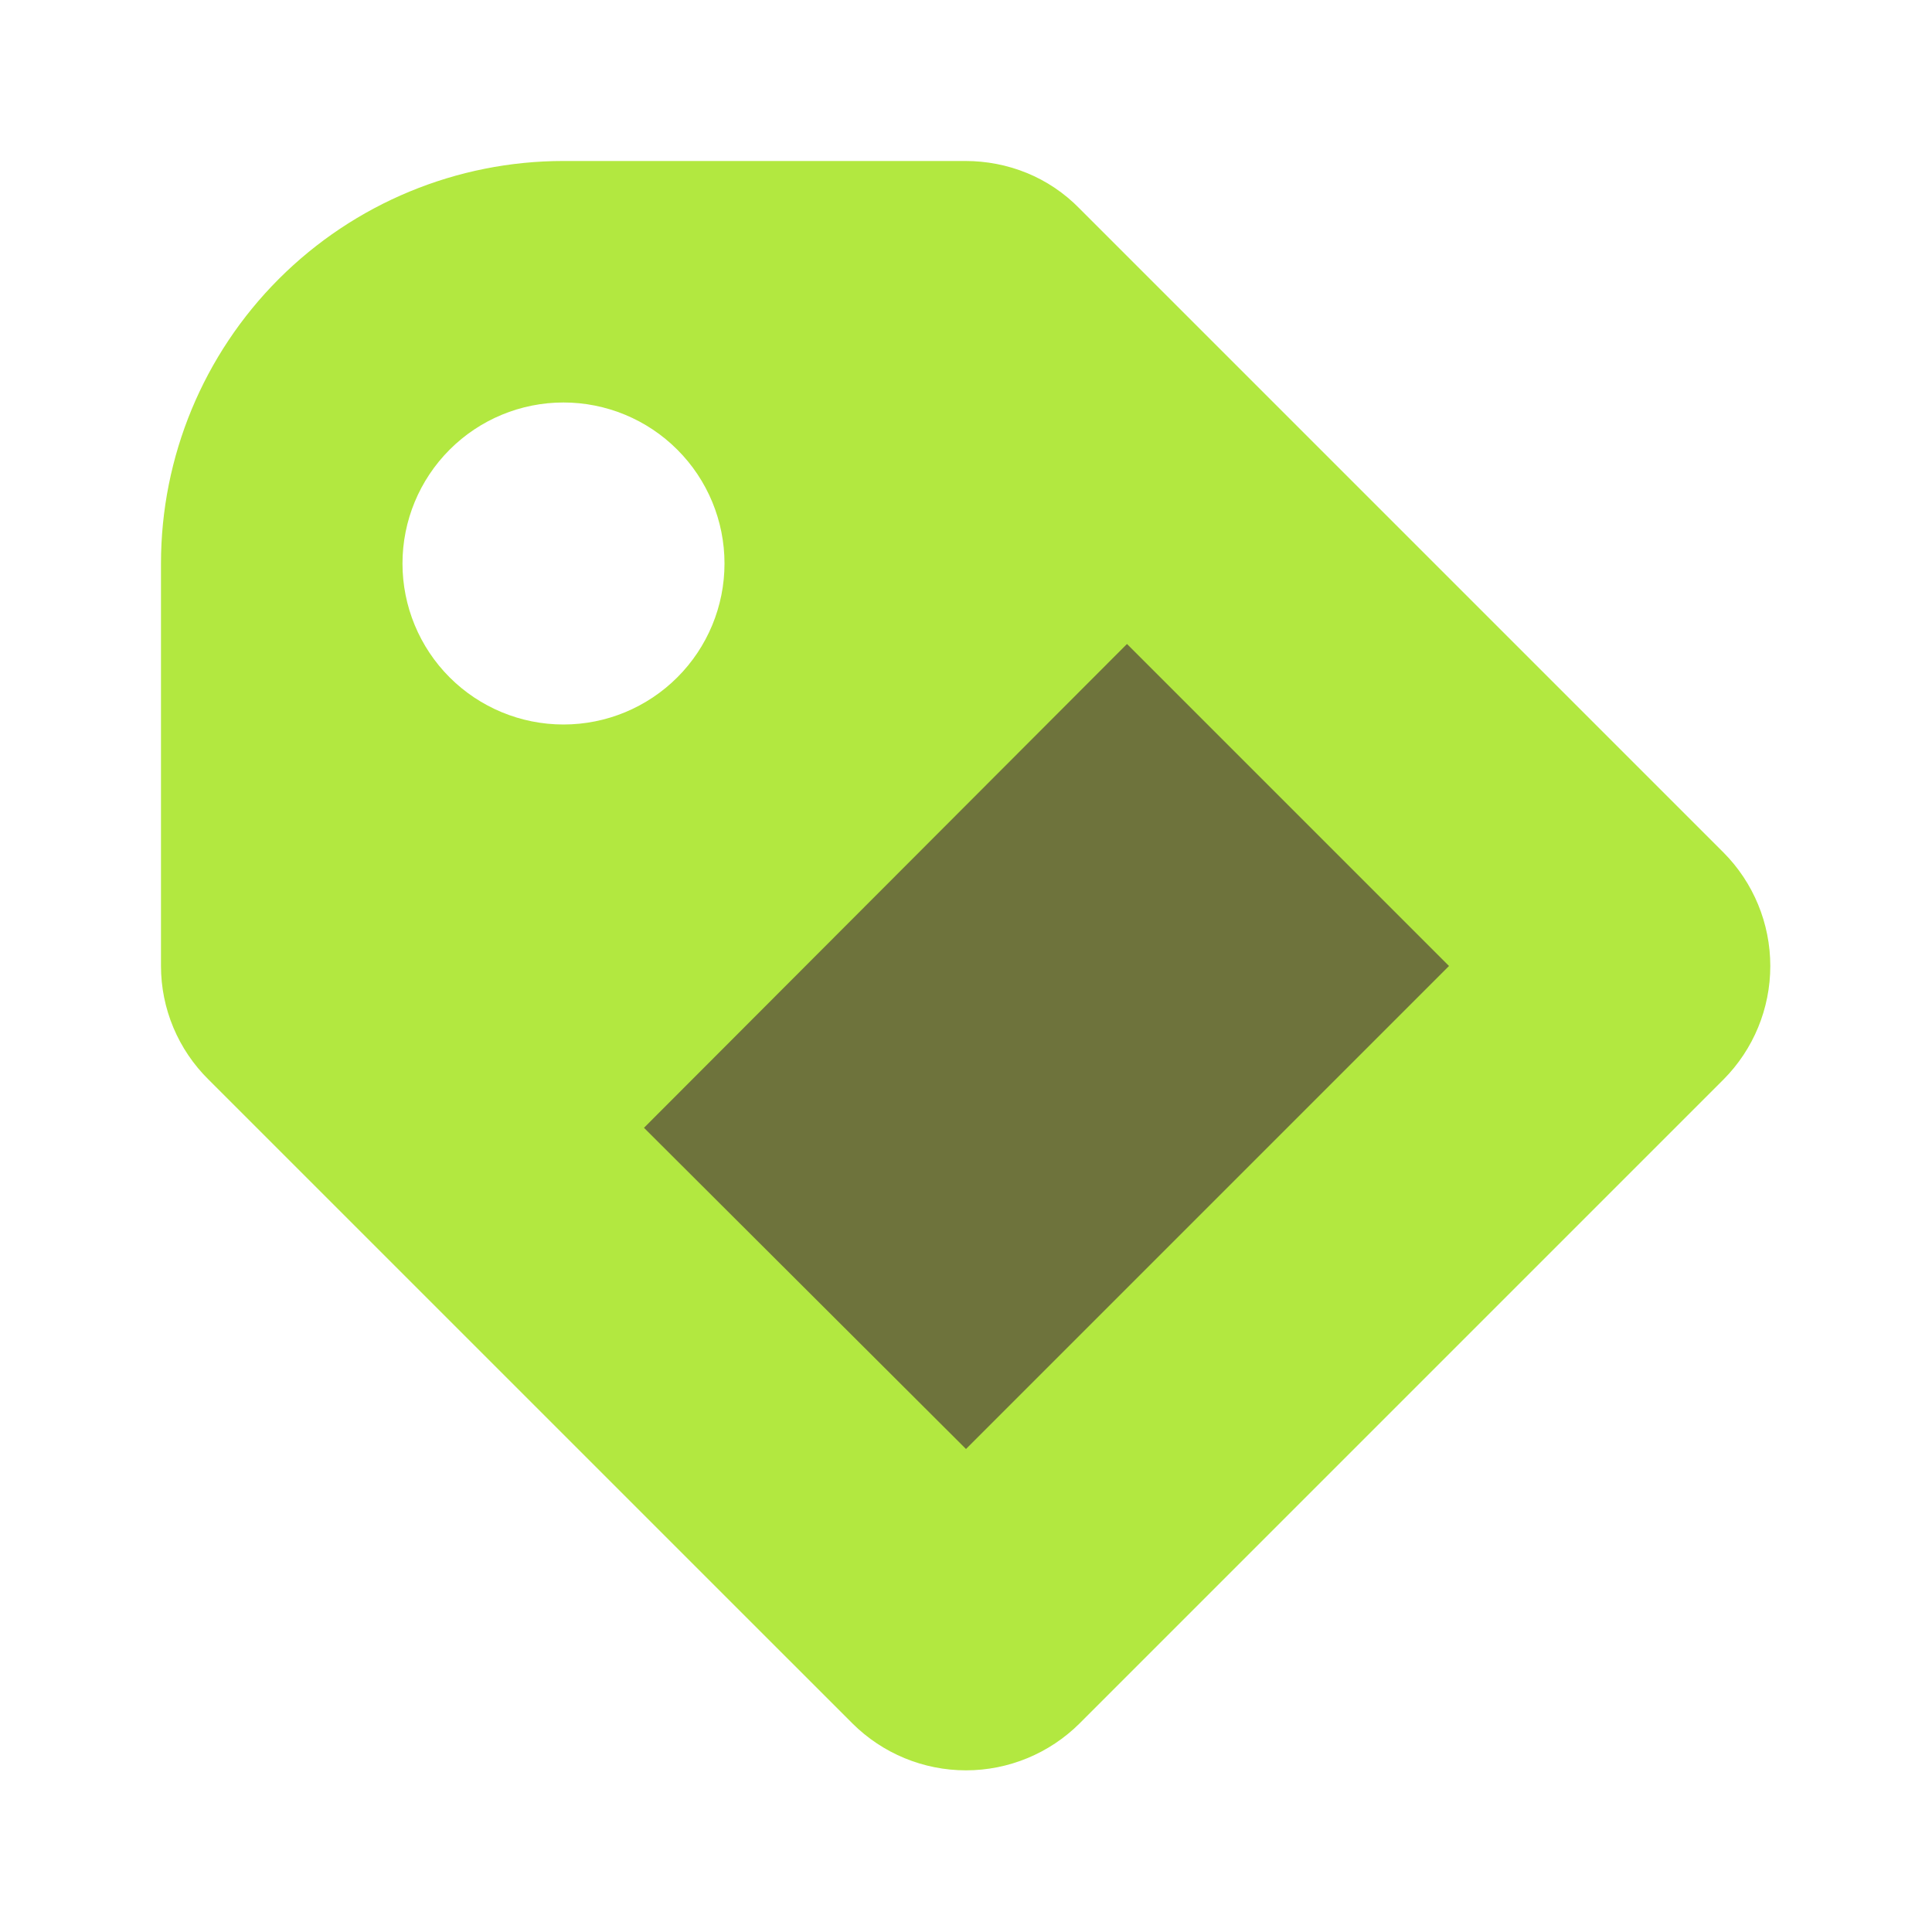 <svg width="40" height="40" viewBox="0 0 40 40" fill="none" xmlns="http://www.w3.org/2000/svg">
<path d="M4.316 22.35C4.005 22.043 3.758 21.677 3.589 21.274C3.42 20.87 3.333 20.437 3.333 20V11.667C3.333 9.456 4.211 7.337 5.774 5.774C7.337 4.211 9.456 3.333 11.666 3.333H19.983C20.866 3.333 21.716 3.667 22.35 4.317L35.683 17.65C36.304 18.274 36.652 19.119 36.652 20C36.652 20.881 36.304 21.725 35.683 22.35L22.35 35.683C21.725 36.304 20.88 36.653 20 36.653C19.119 36.653 18.274 36.304 17.65 35.683L4.316 22.35ZM11.666 15C12.55 15 13.398 14.649 14.023 14.024C14.649 13.399 15 12.551 15 11.667C15 10.783 14.649 9.935 14.023 9.31C13.398 8.684 12.55 8.333 11.666 8.333C10.782 8.333 9.934 8.684 9.309 9.31C8.684 9.935 8.333 10.783 8.333 11.667C8.333 12.551 8.684 13.399 9.309 14.024C9.934 14.649 10.782 15 11.666 15V15Z" fill="#B2E840"/>
<path d="M20 30L30 20L23.333 13.333L13.333 23.35L20 30Z" fill="#6E733C"/>
</svg>
